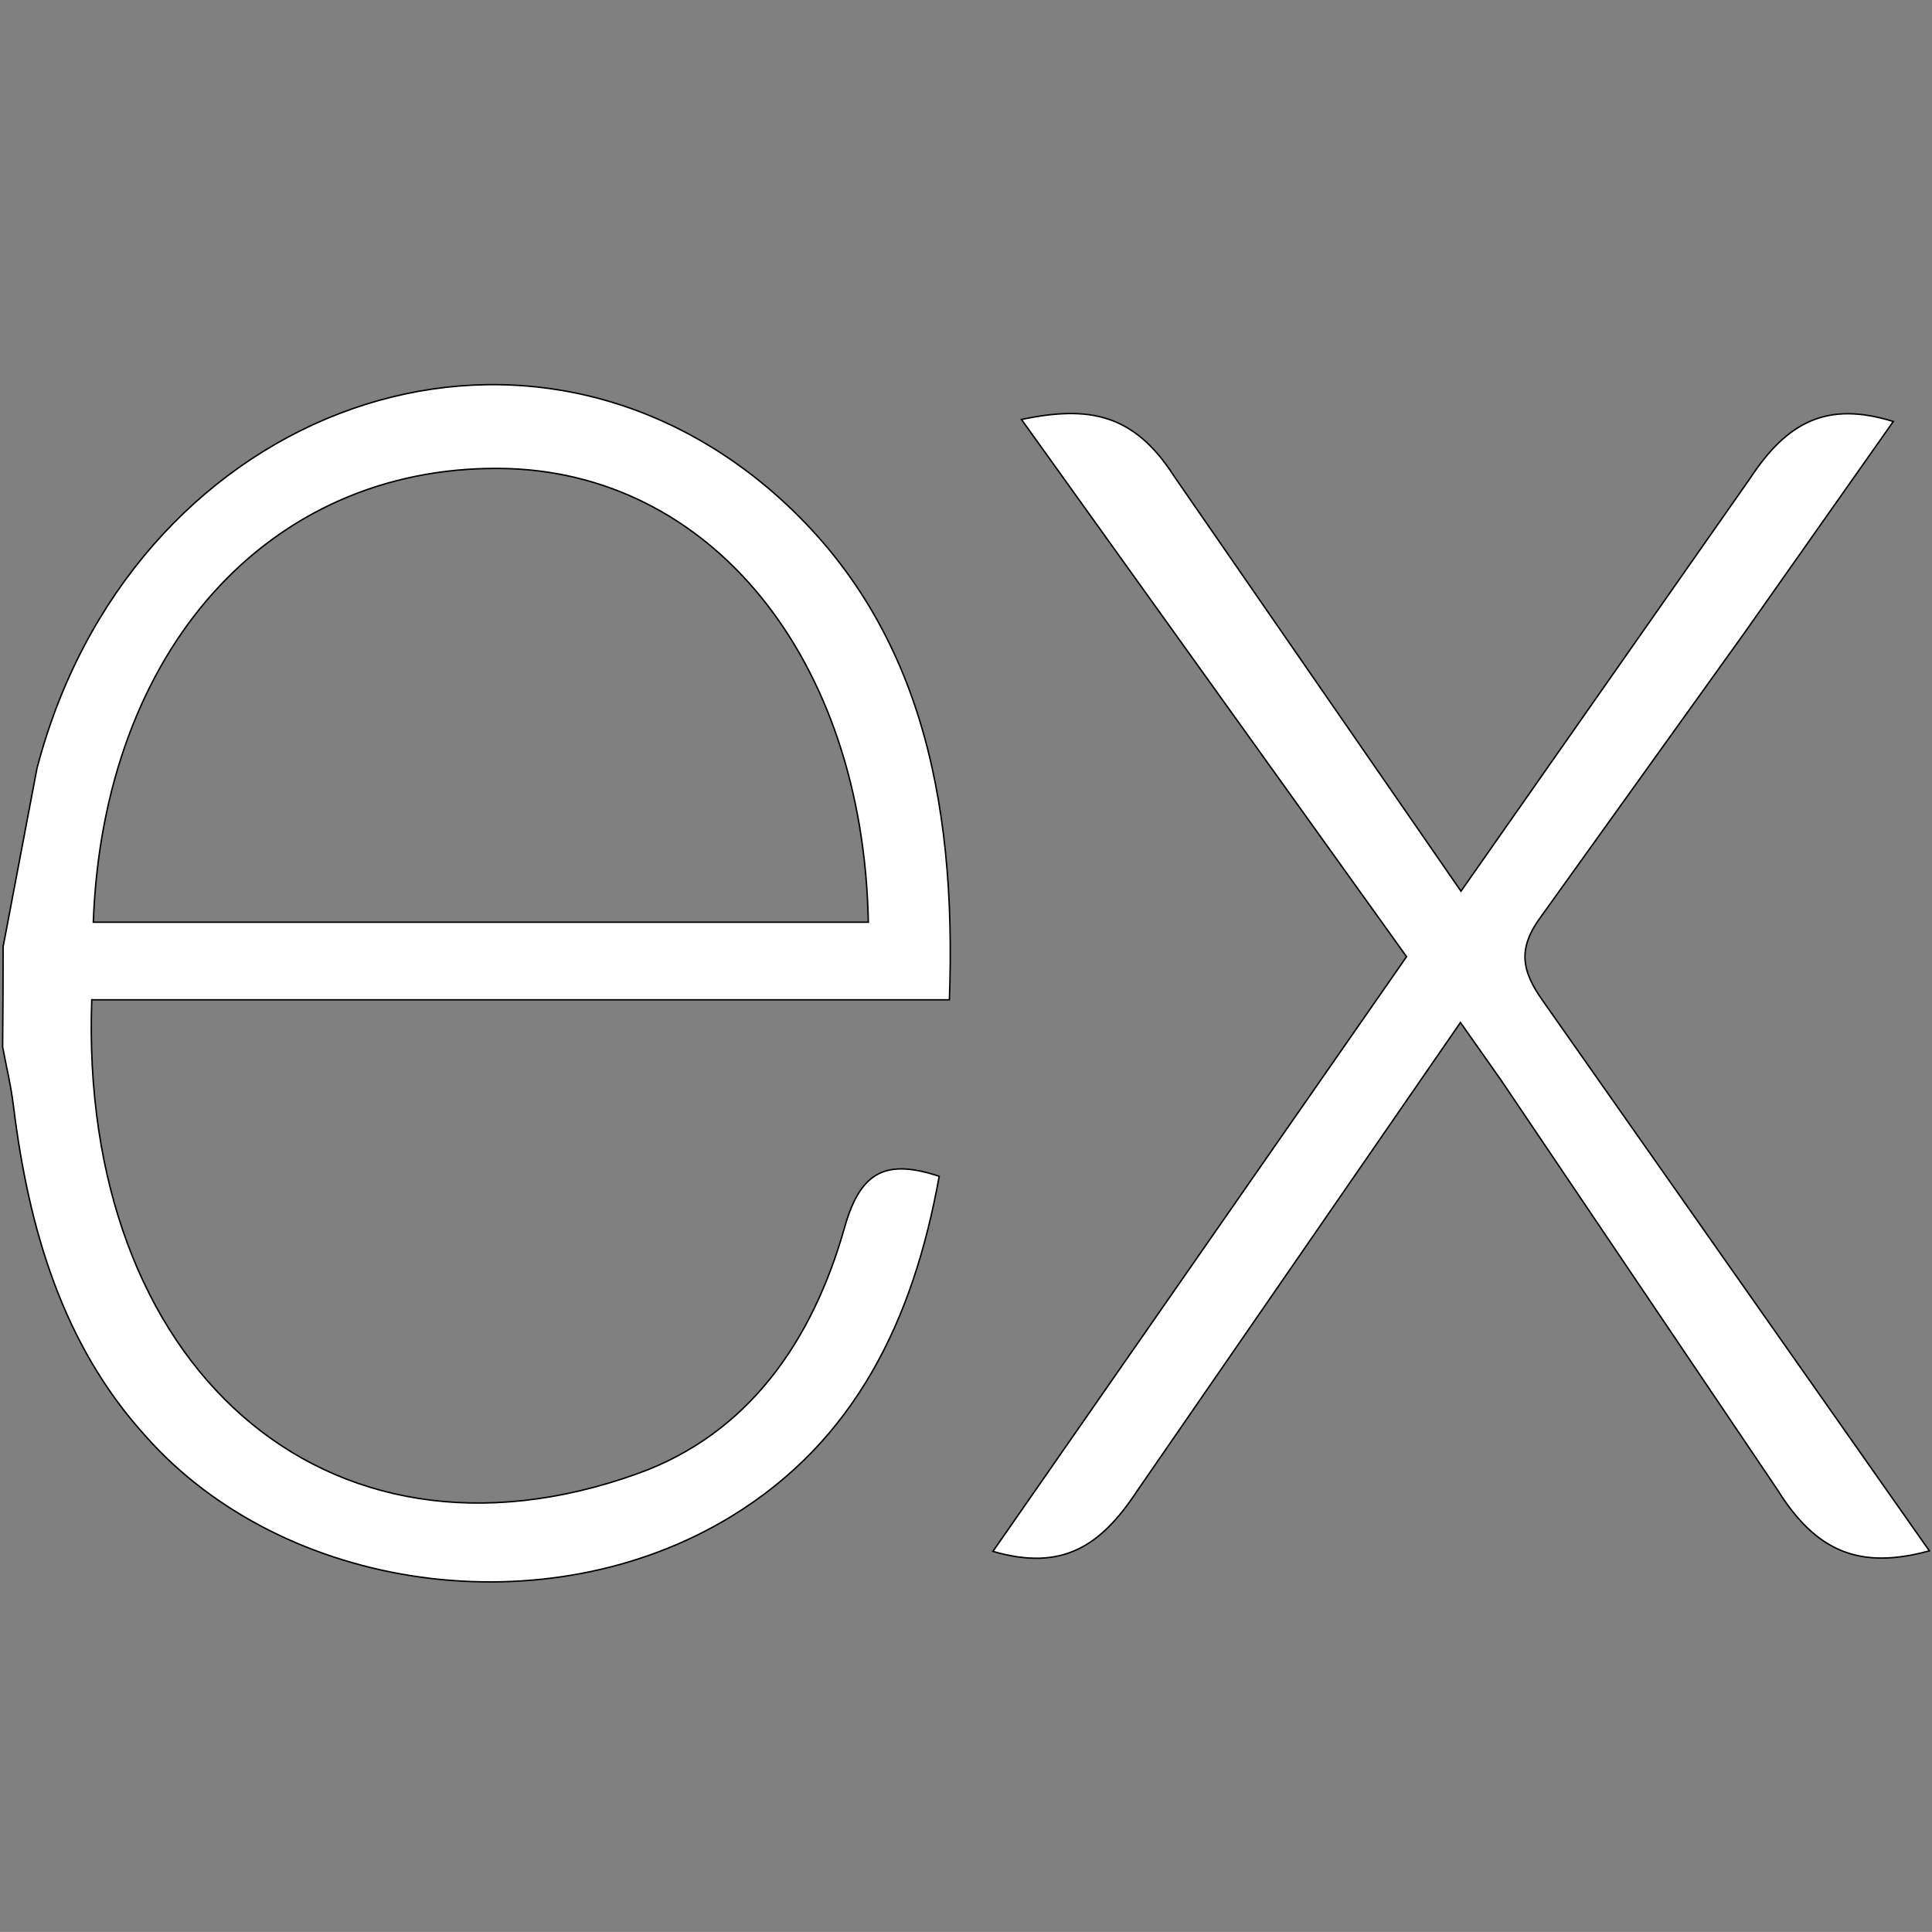 <svg width="1333.33" height="1333.3" xmlns="http://www.w3.org/2000/svg" clip-rule="evenodd">

 <rect width="100%" height="100%" fill="#808080" stroke="none"/>

 <g>
  <title>background</title>
  <rect fill="none" id="canvas_background" height="1335.3" width="1335.33" y="-1" x="-1"/>
 </g>
 <g>
  <title>Layer 1</title>
  <path stroke="null" fill="#ffffff" id="svg_1" fill-rule="nonzero" d="m1331.512,1070.3c-48.368,13.17 -78.286,0.577 -105.123,-42.588l-190.898,-282.881l-27.595,-39.169l-222.93,322.991c-25.47,38.86 -52.187,55.758 -99.727,42.011l285.469,-410.441l-265.773,-370.748c45.705,-9.517 77.289,-4.679 105.332,39.169l197.999,286.406l199.455,-284.847c25.55,-38.86 53.025,-53.622 98.9,-39.308l-103.048,146.338l-139.618,194.715c-16.625,22.25 -14.341,37.482 0.957,58.963l266.601,379.39zm-1329.355,-416.935l23.346,-123.02c63.576,-243.455 324.114,-344.621 503.792,-194.192c105.003,88.476 131.101,213.632 125.906,353.829l-591.881,0c-8.886,252.353 160.691,404.652 376.879,326.954c75.833,-27.281 120.5,-90.89 142.859,-170.457c11.349,-39.874 30.118,-46.113 65.112,-34.715c-17.861,99.521 -58.171,182.656 -143.358,234.686c-127.272,77.88 -308.955,52.692 -404.514,-55.544c-56.934,-62.808 -80.45,-142.375 -91.001,-227.476c-1.665,-14.068 -4.986,-27.462 -7.48,-40.943c0.219,-23.03 0.339,-46.048 0.339,-69.078l0,-0.043zm62.24,-16.909l534.867,0c-3.49,-182.474 -109.57,-312.085 -254.554,-313.185c-159.145,-1.335 -273.422,125.189 -280.323,313.185l0.01,0z"/>
 </g>
</svg>